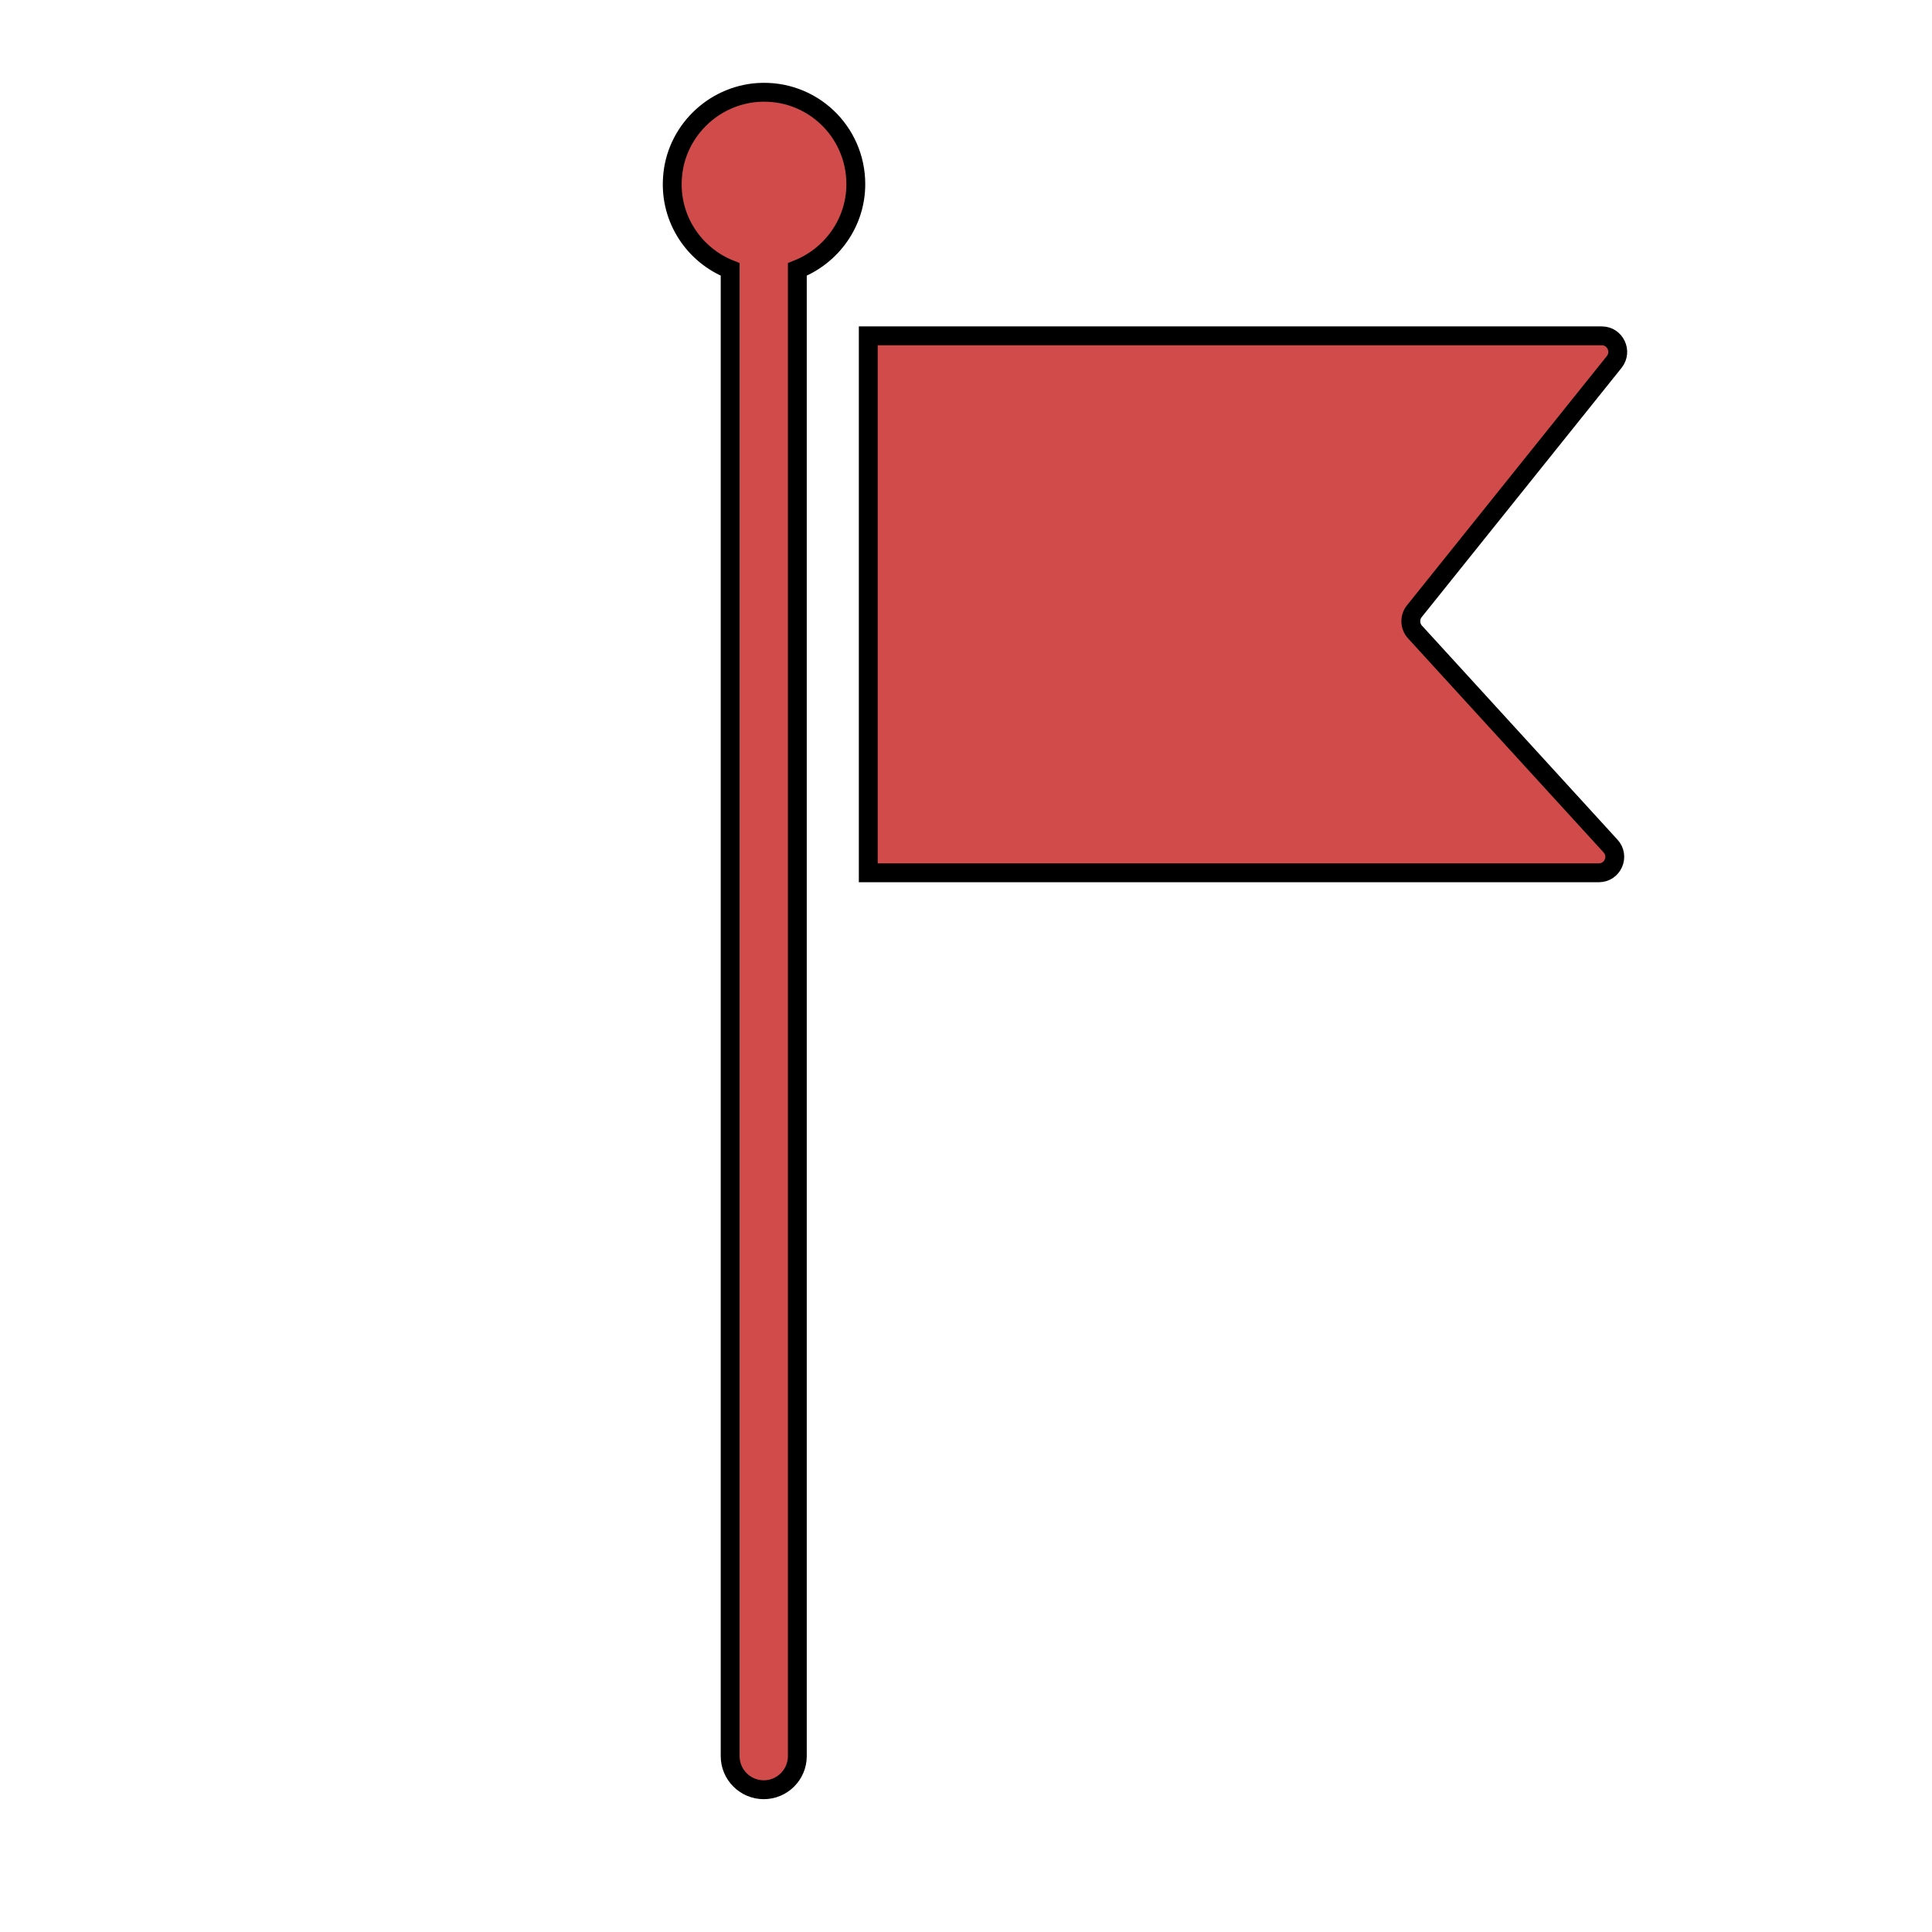 <?xml version="1.0" encoding="utf-8"?>
<!-- Generator: Adobe Illustrator 27.0.0, SVG Export Plug-In . SVG Version: 6.00 Build 0)  -->
<svg version="1.1" xmlns="http://www.w3.org/2000/svg" xmlns:xlink="http://www.w3.org/1999/xlink" x="0px" y="0px"
	 viewBox="0 0 512 512" style="enable-background:new 0 0 512 512;" xml:space="preserve">
<style type="text/css">
	.st0{fill:#D14B4B;stroke:#000000;stroke-width:5;stroke-miterlimit:10;}
</style>
<g id="Layer_1">
	<path class="st0" d="M226.8,48.8c0-14-11.7-25.2-25.9-24.3c-12.1,0.8-22,10.6-22.7,22.8c-0.7,10.9,5.9,20.4,15.3,24.1v394
		c0,4.9,4,8.9,8.9,8.9h0c4.9,0,8.9-4,8.9-8.9v-394C220.4,67.8,226.8,59,226.8,48.8z"/>
	<path class="st0" d="M230.1,89v142.3h193.6c3.7,0,5.6-4.4,3.1-7.1l-51.8-56.7c-1.4-1.5-1.5-3.9-0.2-5.5l53-66.1
		c2.2-2.8,0.2-6.9-3.3-6.9H230.1z"/>
</g>
<g id="Layer_2">
</g>
</svg>

